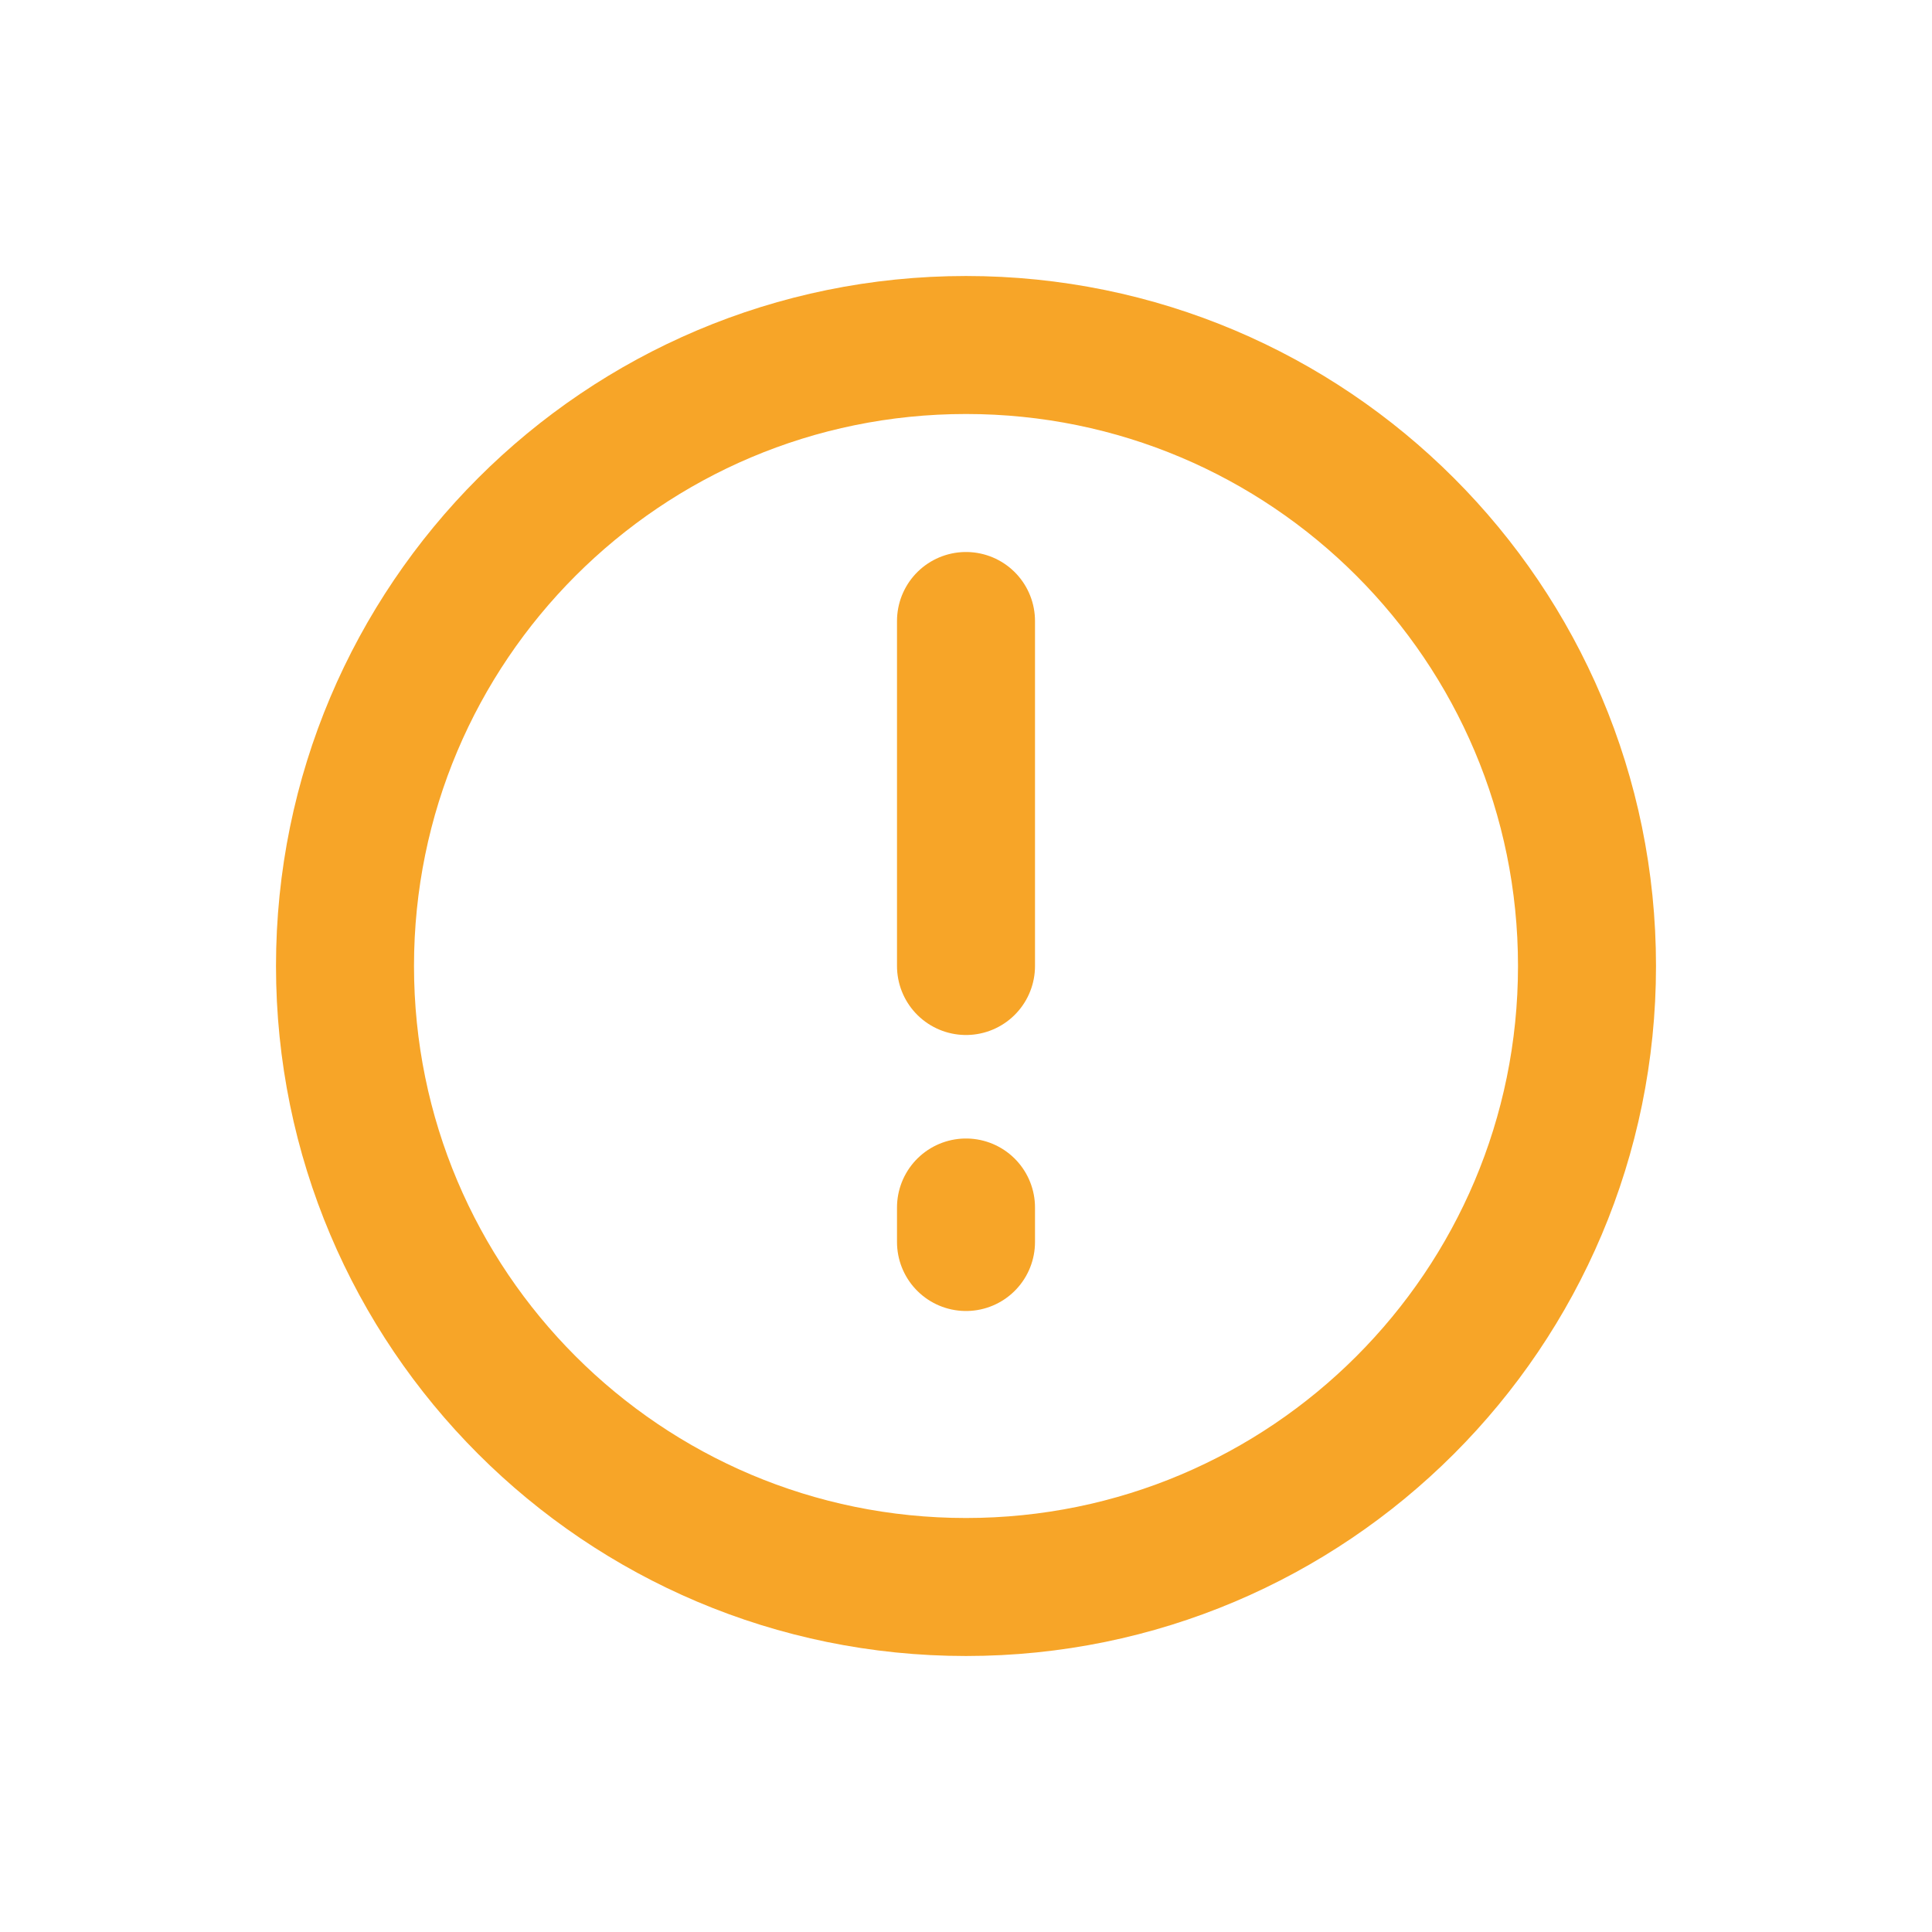 <svg width="28" height="28" viewBox="0 0 28 28" fill="none" xmlns="http://www.w3.org/2000/svg">
<path d="M14 23C18.971 23 23 18.971 23 14C23 9.029 18.971 5 14 5C9.029 5 5 9.029 5 14C5 18.971 9.029 23 14 23Z" stroke="#F7A528" stroke-width="2" stroke-linecap="round" stroke-linejoin="round"/>
<path d="M14 9V14M14 18V17.5" stroke="#F7A528" stroke-width="2" stroke-linecap="round"/>
</svg>
